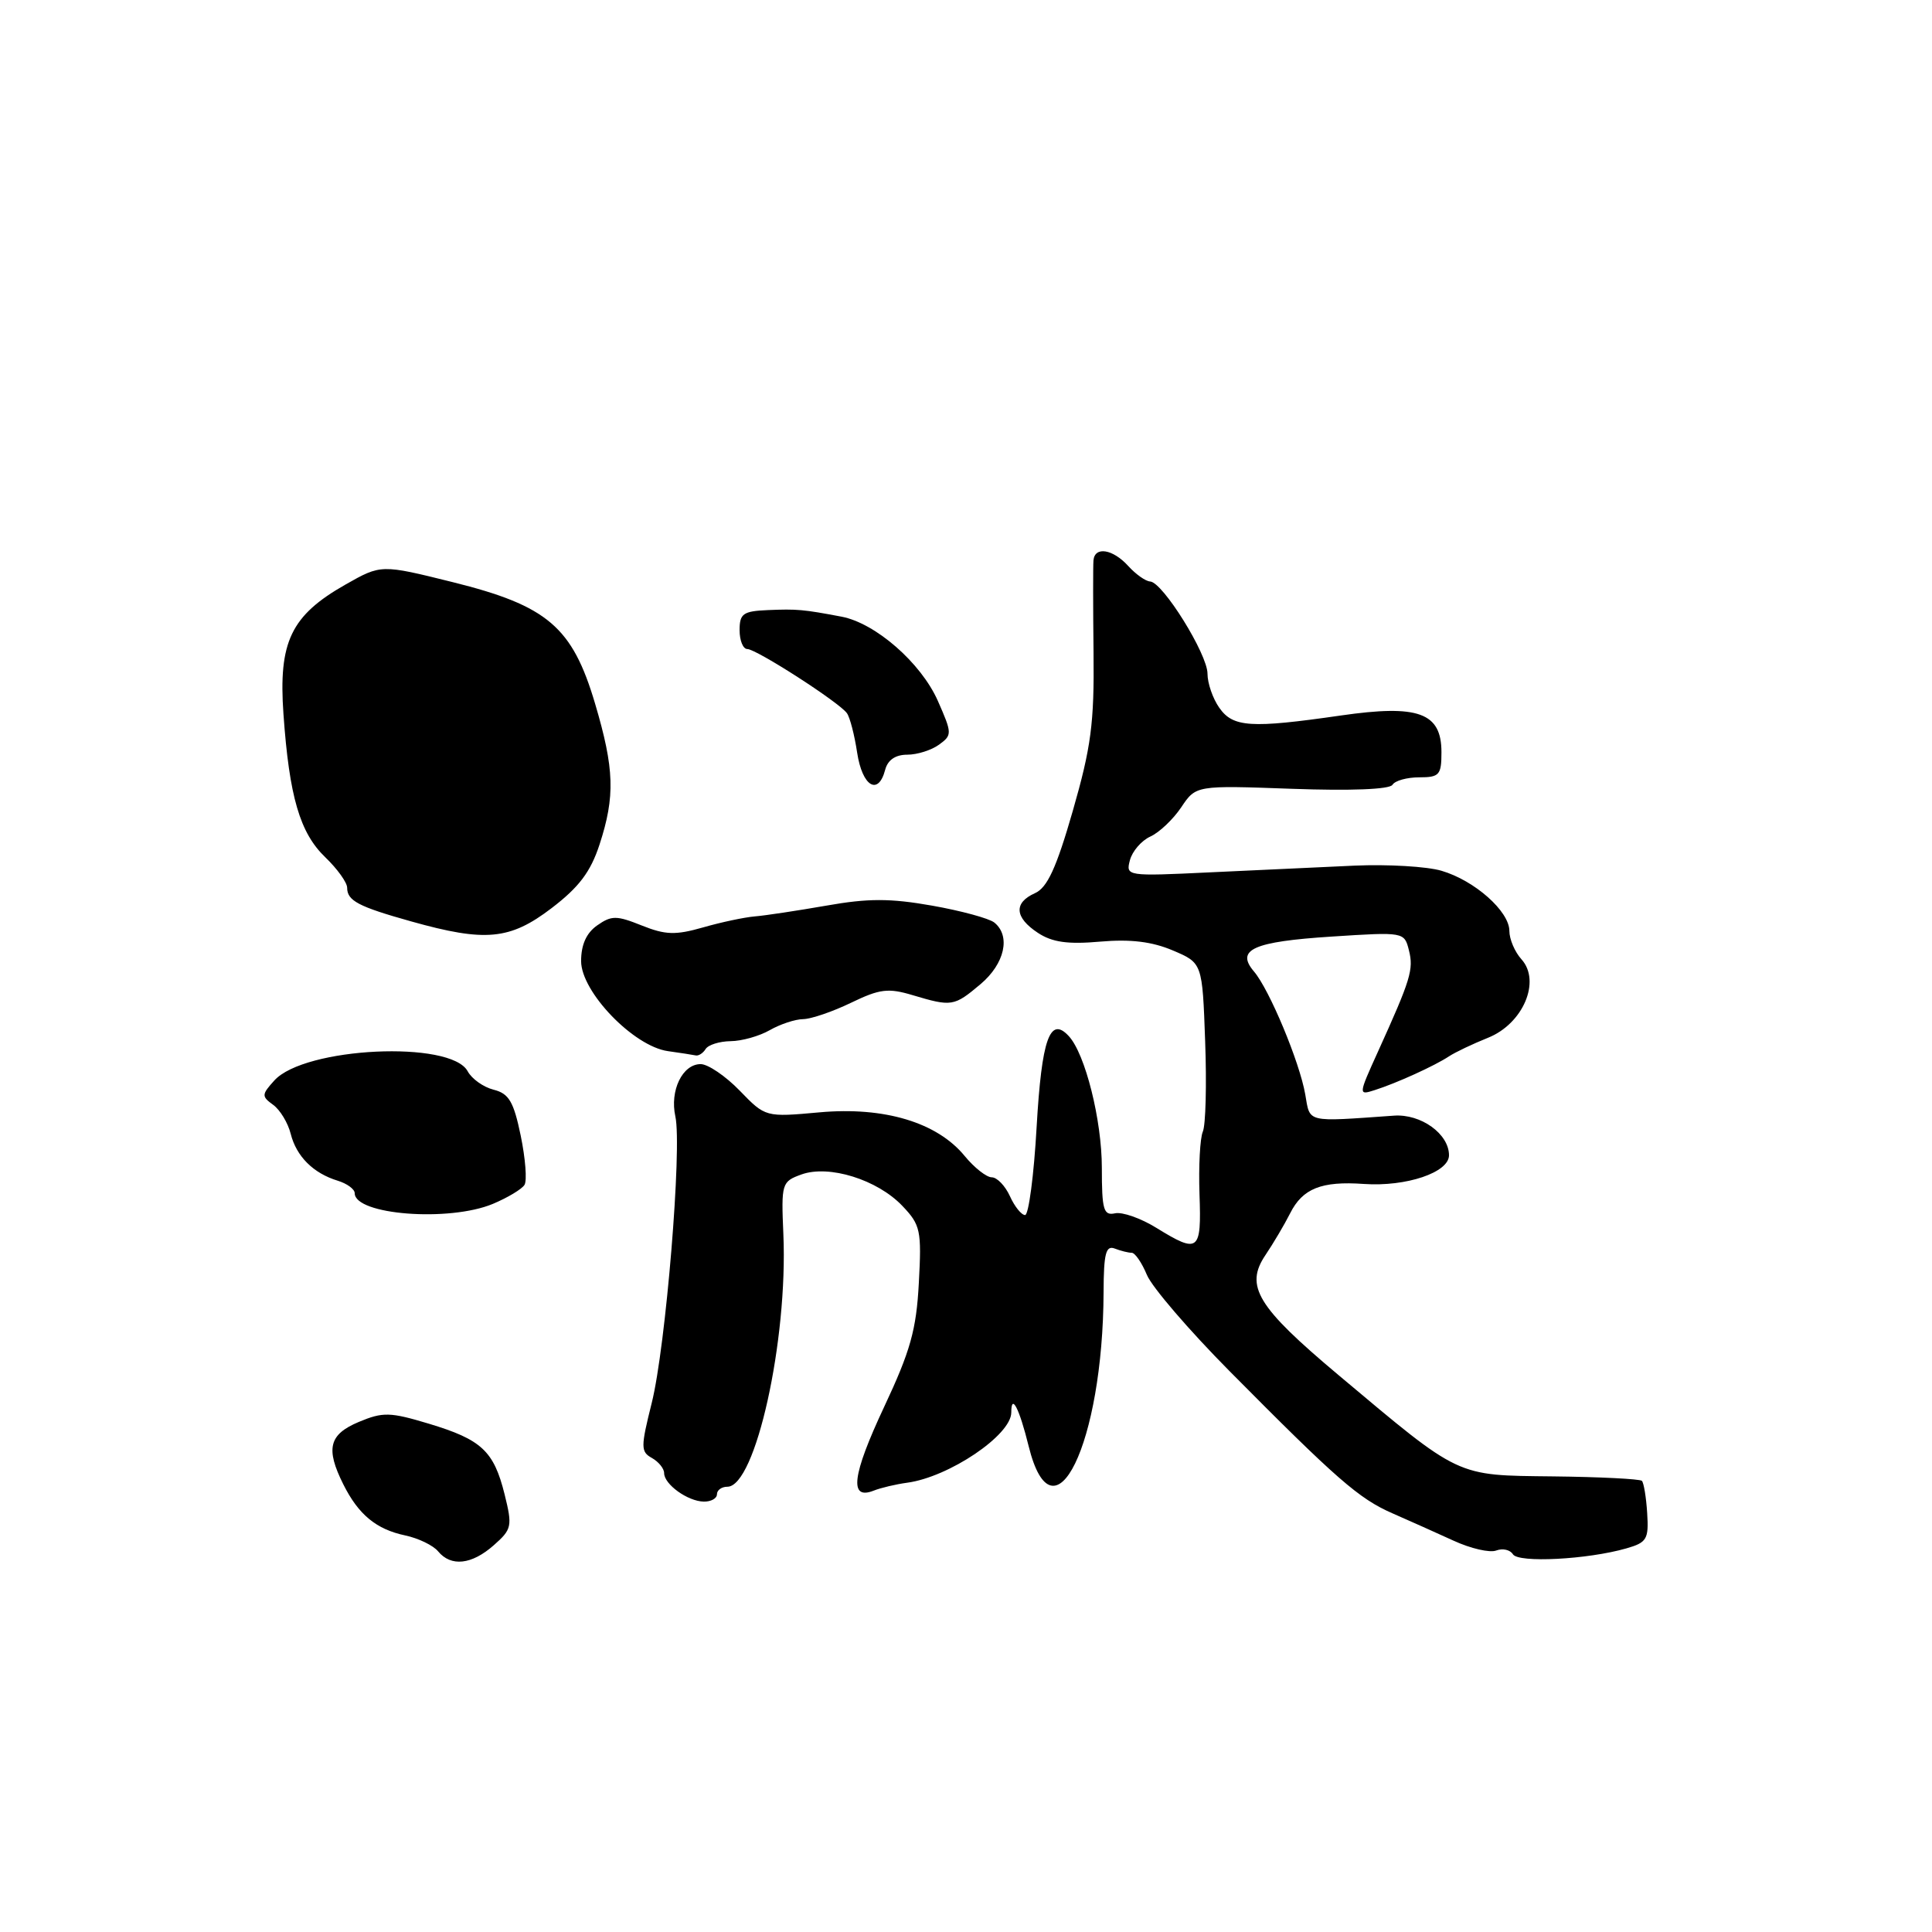 <?xml version="1.0" encoding="UTF-8" standalone="no"?>
<!DOCTYPE svg PUBLIC "-//W3C//DTD SVG 1.1//EN" "http://www.w3.org/Graphics/SVG/1.1/DTD/svg11.dtd" >
<svg xmlns="http://www.w3.org/2000/svg" xmlns:xlink="http://www.w3.org/1999/xlink" version="1.1" viewBox="0 0 256 256">
 <g >
 <path fill="currentColor"
d=" M 65.43 204.75 C 67.83 202.63 67.91 202.24 66.86 198.00 C 65.43 192.26 63.81 190.75 56.80 188.64 C 51.68 187.10 50.74 187.08 47.55 188.41 C 43.59 190.07 43.12 191.94 45.49 196.68 C 47.49 200.69 49.85 202.64 53.68 203.45 C 55.43 203.82 57.40 204.77 58.05 205.56 C 59.77 207.64 62.51 207.33 65.43 204.75 Z  M 215.50 205.17 C 218.22 204.39 218.48 203.95 218.26 200.50 C 218.13 198.40 217.81 196.48 217.56 196.22 C 217.30 195.97 212.01 195.70 205.80 195.63 C 192.81 195.48 193.65 195.88 177.34 182.19 C 166.57 173.15 164.91 170.41 167.68 166.30 C 168.72 164.76 170.19 162.27 170.95 160.77 C 172.60 157.48 175.10 156.48 180.72 156.88 C 186.33 157.27 192.00 155.36 192.00 153.08 C 192.00 150.25 188.28 147.57 184.70 147.83 C 172.93 148.66 173.61 148.82 172.95 145.00 C 172.20 140.71 168.21 131.14 166.16 128.73 C 163.69 125.83 166.05 124.77 176.48 124.10 C 186.04 123.48 186.08 123.49 186.69 125.92 C 187.33 128.46 186.94 129.75 182.60 139.32 C 179.98 145.10 179.98 145.14 182.14 144.45 C 185.02 143.54 190.12 141.22 192.00 139.97 C 192.82 139.43 195.15 138.32 197.17 137.51 C 201.82 135.65 204.22 130.01 201.60 127.11 C 200.72 126.14 200.00 124.45 200.00 123.36 C 200.00 120.75 195.40 116.67 191.00 115.38 C 189.07 114.81 183.90 114.51 179.50 114.70 C 175.10 114.90 166.47 115.30 160.33 115.59 C 149.28 116.12 149.16 116.10 149.72 113.98 C 150.03 112.80 151.24 111.39 152.42 110.85 C 153.60 110.32 155.45 108.57 156.52 106.97 C 158.47 104.06 158.47 104.06 171.19 104.52 C 178.99 104.80 184.13 104.60 184.51 103.99 C 184.84 103.44 186.44 103.00 188.06 103.00 C 190.73 103.00 191.00 102.69 191.00 99.67 C 191.00 94.43 187.95 93.32 177.65 94.81 C 165.73 96.53 163.38 96.38 161.56 93.78 C 160.70 92.56 160.00 90.53 160.00 89.27 C 160.00 86.67 154.07 77.14 152.40 77.05 C 151.80 77.02 150.50 76.10 149.50 75.00 C 147.46 72.75 145.06 72.36 144.89 74.25 C 144.83 74.94 144.83 80.45 144.90 86.50 C 145.00 95.85 144.58 98.99 142.15 107.45 C 139.97 115.03 138.77 117.62 137.14 118.35 C 134.29 119.62 134.44 121.58 137.53 123.61 C 139.43 124.86 141.50 125.15 145.78 124.77 C 149.82 124.42 152.65 124.77 155.41 125.94 C 159.32 127.60 159.32 127.60 159.69 138.00 C 159.90 143.72 159.76 149.09 159.38 149.95 C 159.01 150.80 158.81 154.54 158.94 158.25 C 159.21 165.85 158.83 166.15 153.23 162.70 C 151.18 161.43 148.71 160.56 147.75 160.77 C 146.23 161.10 146.00 160.32 146.00 154.75 C 146.00 148.43 143.80 139.64 141.62 137.29 C 139.12 134.58 138.03 137.66 137.36 149.30 C 137.00 155.73 136.30 161.00 135.83 161.00 C 135.35 161.00 134.44 159.88 133.82 158.50 C 133.19 157.12 132.11 156.00 131.41 156.00 C 130.72 156.00 129.10 154.73 127.82 153.17 C 124.17 148.72 117.17 146.62 108.60 147.39 C 101.43 148.04 101.43 148.04 98.02 144.52 C 96.14 142.58 93.81 141.00 92.84 141.00 C 90.43 141.00 88.73 144.51 89.49 147.94 C 90.39 152.06 88.22 178.45 86.36 185.89 C 84.89 191.77 84.89 192.36 86.38 193.19 C 87.27 193.69 88.00 194.59 88.00 195.19 C 88.00 196.68 91.12 198.93 93.25 198.97 C 94.21 198.99 95.00 198.55 95.00 198.00 C 95.00 197.45 95.62 197.00 96.38 197.00 C 100.11 197.00 104.41 177.61 103.80 163.55 C 103.51 156.79 103.58 156.57 106.20 155.62 C 109.85 154.31 116.25 156.30 119.57 159.79 C 121.97 162.31 122.13 163.03 121.75 170.00 C 121.42 176.23 120.63 179.02 117.14 186.45 C 112.90 195.49 112.49 198.81 115.76 197.52 C 116.72 197.14 118.71 196.67 120.19 196.47 C 125.74 195.73 134.00 190.16 134.00 187.16 C 134.00 184.55 135.06 186.60 136.30 191.62 C 139.57 204.84 146.16 191.29 146.23 171.19 C 146.25 166.09 146.53 164.99 147.71 165.44 C 148.51 165.75 149.52 166.00 149.96 166.00 C 150.40 166.00 151.30 167.32 151.97 168.93 C 152.64 170.55 157.57 176.28 162.92 181.68 C 177.11 196.00 180.06 198.58 184.50 200.52 C 186.70 201.48 190.35 203.12 192.61 204.15 C 194.87 205.19 197.41 205.78 198.26 205.45 C 199.11 205.13 200.10 205.35 200.47 205.95 C 201.20 207.12 210.33 206.65 215.50 205.17 Z  M 65.31 159.52 C 67.26 158.70 69.15 157.57 69.50 157.00 C 69.85 156.43 69.62 153.50 69.00 150.49 C 68.06 145.95 67.43 144.90 65.40 144.39 C 64.05 144.05 62.51 142.95 61.97 141.95 C 59.76 137.82 40.35 138.74 36.35 143.17 C 34.66 145.04 34.64 145.27 36.20 146.40 C 37.12 147.07 38.16 148.80 38.52 150.24 C 39.28 153.24 41.51 155.46 44.75 156.45 C 45.99 156.83 47.00 157.57 47.00 158.10 C 47.00 160.98 59.50 161.94 65.31 159.52 Z  M 93.50 139.00 C 93.84 138.45 95.33 137.98 96.81 137.96 C 98.29 137.95 100.62 137.29 102.00 136.50 C 103.38 135.71 105.37 135.05 106.43 135.04 C 107.50 135.02 110.35 134.04 112.77 132.87 C 116.58 131.03 117.69 130.89 120.95 131.87 C 126.11 133.41 126.42 133.36 129.92 130.41 C 133.13 127.71 133.96 124.02 131.75 122.24 C 131.06 121.69 127.35 120.68 123.50 120.00 C 117.95 119.02 115.03 119.02 109.50 120.00 C 105.65 120.67 101.38 121.32 100.00 121.43 C 98.62 121.55 95.54 122.20 93.15 122.89 C 89.50 123.93 88.18 123.89 85.03 122.63 C 81.69 121.29 81.03 121.29 79.13 122.62 C 77.70 123.62 77.00 125.18 77.00 127.35 C 77.00 131.43 83.95 138.64 88.50 139.28 C 90.15 139.51 91.81 139.77 92.19 139.85 C 92.57 139.93 93.16 139.55 93.50 139.00 Z  M 73.08 120.34 C 76.72 117.56 78.25 115.54 79.44 111.91 C 81.53 105.51 81.41 101.87 78.85 93.23 C 75.84 83.07 72.54 80.26 60.00 77.14 C 50.50 74.78 50.50 74.78 45.79 77.45 C 38.55 81.56 36.88 85.04 37.56 94.62 C 38.33 105.57 39.74 110.37 43.11 113.60 C 44.70 115.13 46.00 116.94 46.00 117.63 C 46.00 119.35 47.48 120.13 54.48 122.09 C 64.31 124.85 67.56 124.55 73.08 120.34 Z  M 117.29 102.00 C 117.63 100.70 118.65 100.00 120.22 100.00 C 121.54 100.00 123.43 99.40 124.43 98.67 C 126.18 97.40 126.17 97.18 124.27 92.87 C 122.04 87.83 116.00 82.56 111.50 81.71 C 106.43 80.75 105.62 80.68 101.75 80.84 C 98.46 80.98 98.00 81.31 98.00 83.50 C 98.00 84.88 98.46 86.00 99.02 86.00 C 100.22 86.00 111.18 93.05 112.22 94.50 C 112.62 95.05 113.23 97.41 113.58 99.75 C 114.26 104.21 116.38 105.49 117.29 102.00 Z "/>
</g>
</svg>